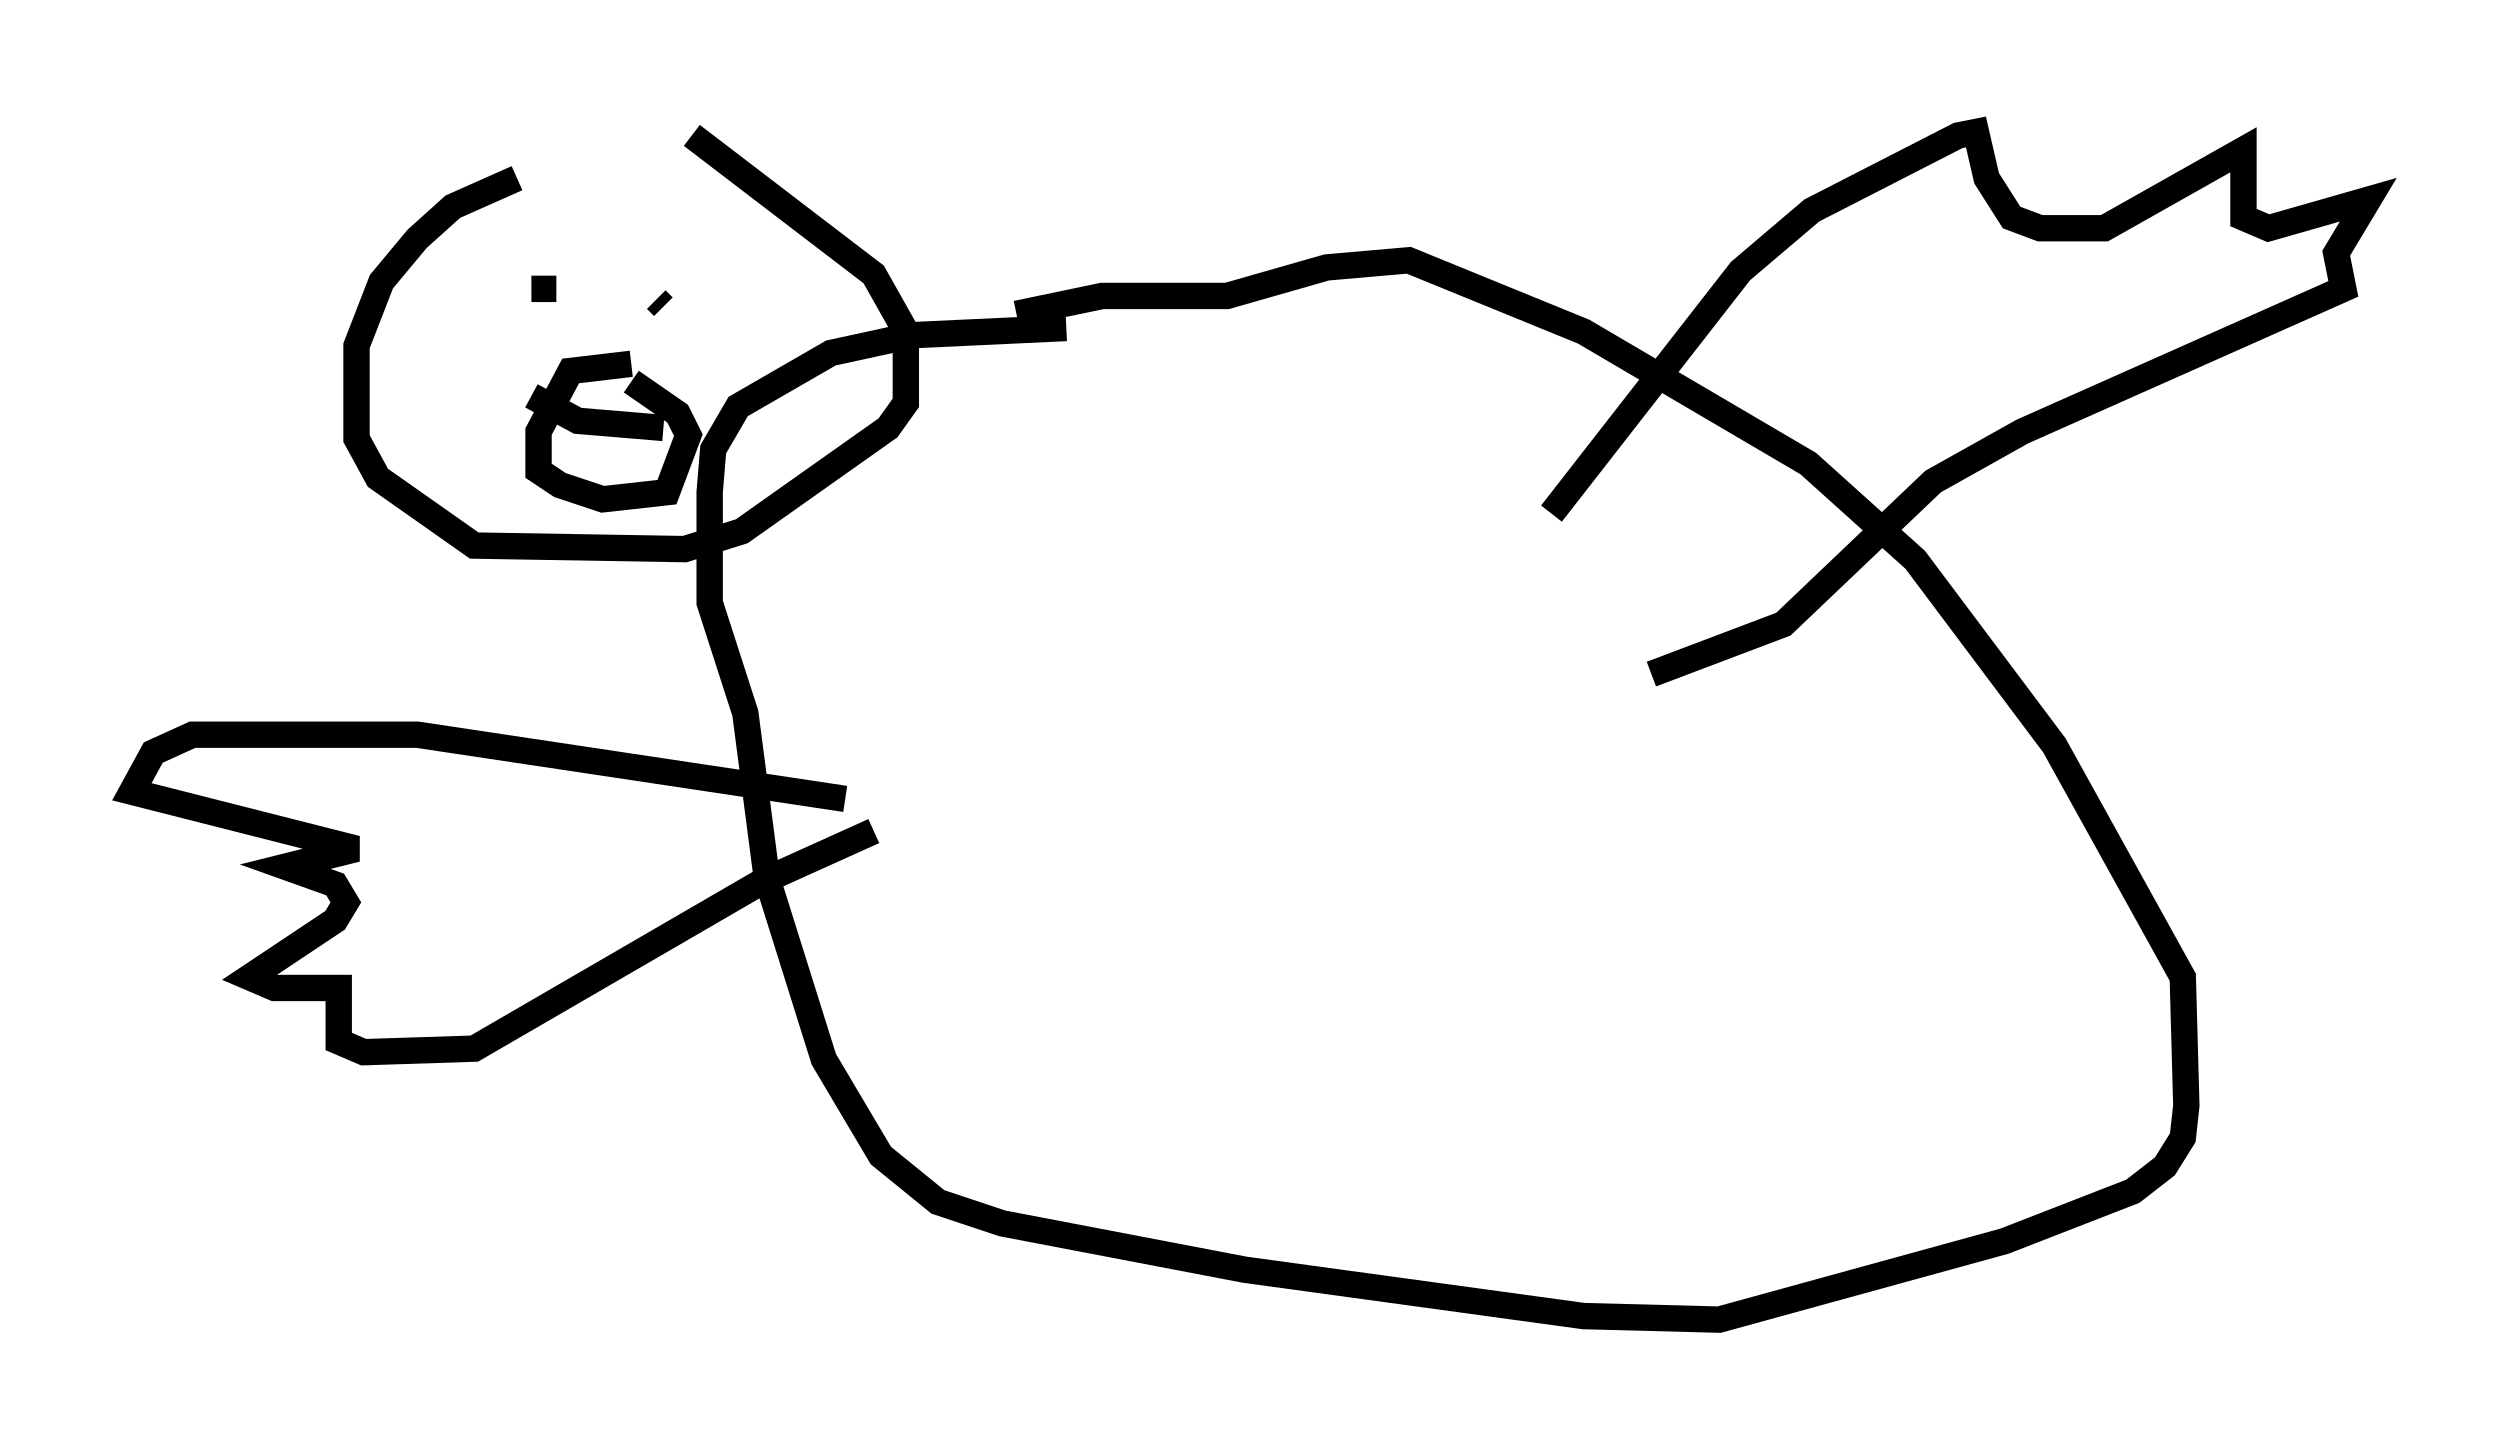<?xml version="1.0" encoding="utf-8" ?>
<svg baseProfile="full" height="55.06" version="1.1" width="94.843" xmlns="http://www.w3.org/2000/svg" xmlns:ev="http://www.w3.org/2001/xml-events" xmlns:xlink="http://www.w3.org/1999/xlink"><defs /><rect fill="white" height="55.06" width="94.843" x="0" y="0" /><path d="M25.027, 6.624 m-5.413, 0.135 l-2.436, 1.083 -1.353, 1.218 l-1.353, 1.624 -0.947, 2.436 l0.0, 3.518 0.812, 1.488 l3.654, 2.571 7.984, 0.135 l2.165, -0.677 5.548, -3.924 l0.677, -0.947 0.0, -2.706 l-1.218, -2.165 -6.901, -5.277 m14.208, 7.307 l-5.819, 0.271 -3.112, 0.677 l-3.518, 2.03 -0.947, 1.624 l-0.135, 1.624 0.0, 4.195 l1.353, 4.195 0.812, 6.225 l2.165, 6.901 2.165, 3.654 l2.165, 1.759 2.436, 0.812 l9.202, 1.759 12.855, 1.759 l5.142, 0.135 10.825, -2.977 l4.871, -1.894 1.218, -0.947 l0.677, -1.083 0.135, -1.218 l-0.135, -4.871 -4.871, -8.796 l-5.277, -7.036 -4.059, -3.654 l-8.525, -5.007 -6.631, -2.706 l-3.112, 0.271 -3.789, 1.083 l-4.736, 0.0 -3.248, 0.677 m-6.495, 18.403 l-16.238, -2.436 -8.525, 0.0 l-1.488, 0.677 -0.812, 1.488 l8.525, 2.165 -2.706, 0.677 l1.894, 0.677 0.406, 0.677 l-0.406, 0.677 -3.248, 2.165 l0.947, 0.406 2.436, 0.0 l0.0, 2.03 0.947, 0.406 l4.195, -0.135 10.961, -6.36 l4.195, -1.894 m25.71, -12.043 l7.172, -9.202 2.706, -2.3 l5.548, -2.842 0.677, -0.135 l0.406, 1.759 0.947, 1.488 l1.083, 0.406 2.436, 0.0 l5.277, -2.977 0.0, 2.571 l0.947, 0.406 3.789, -1.083 l-1.218, 2.03 0.271, 1.353 l-12.178, 5.413 -3.383, 1.894 l-5.683, 5.413 -5.007, 1.894 m-41.542, -14.614 l-0.947, 0.0 m4.736, 0.406 l0.271, 0.271 m0.0, -0.406 l0.0, 0.0 m-1.218, 2.571 l-2.3, 0.271 -1.218, 2.3 l0.0, 1.488 0.812, 0.541 l1.624, 0.541 2.436, -0.271 l0.812, -2.165 -0.406, -0.812 l-1.759, -1.218 m-3.789, 0.541 l1.759, 0.947 3.248, 0.271 " fill="none" stroke="black" stroke-width="1" /></svg>